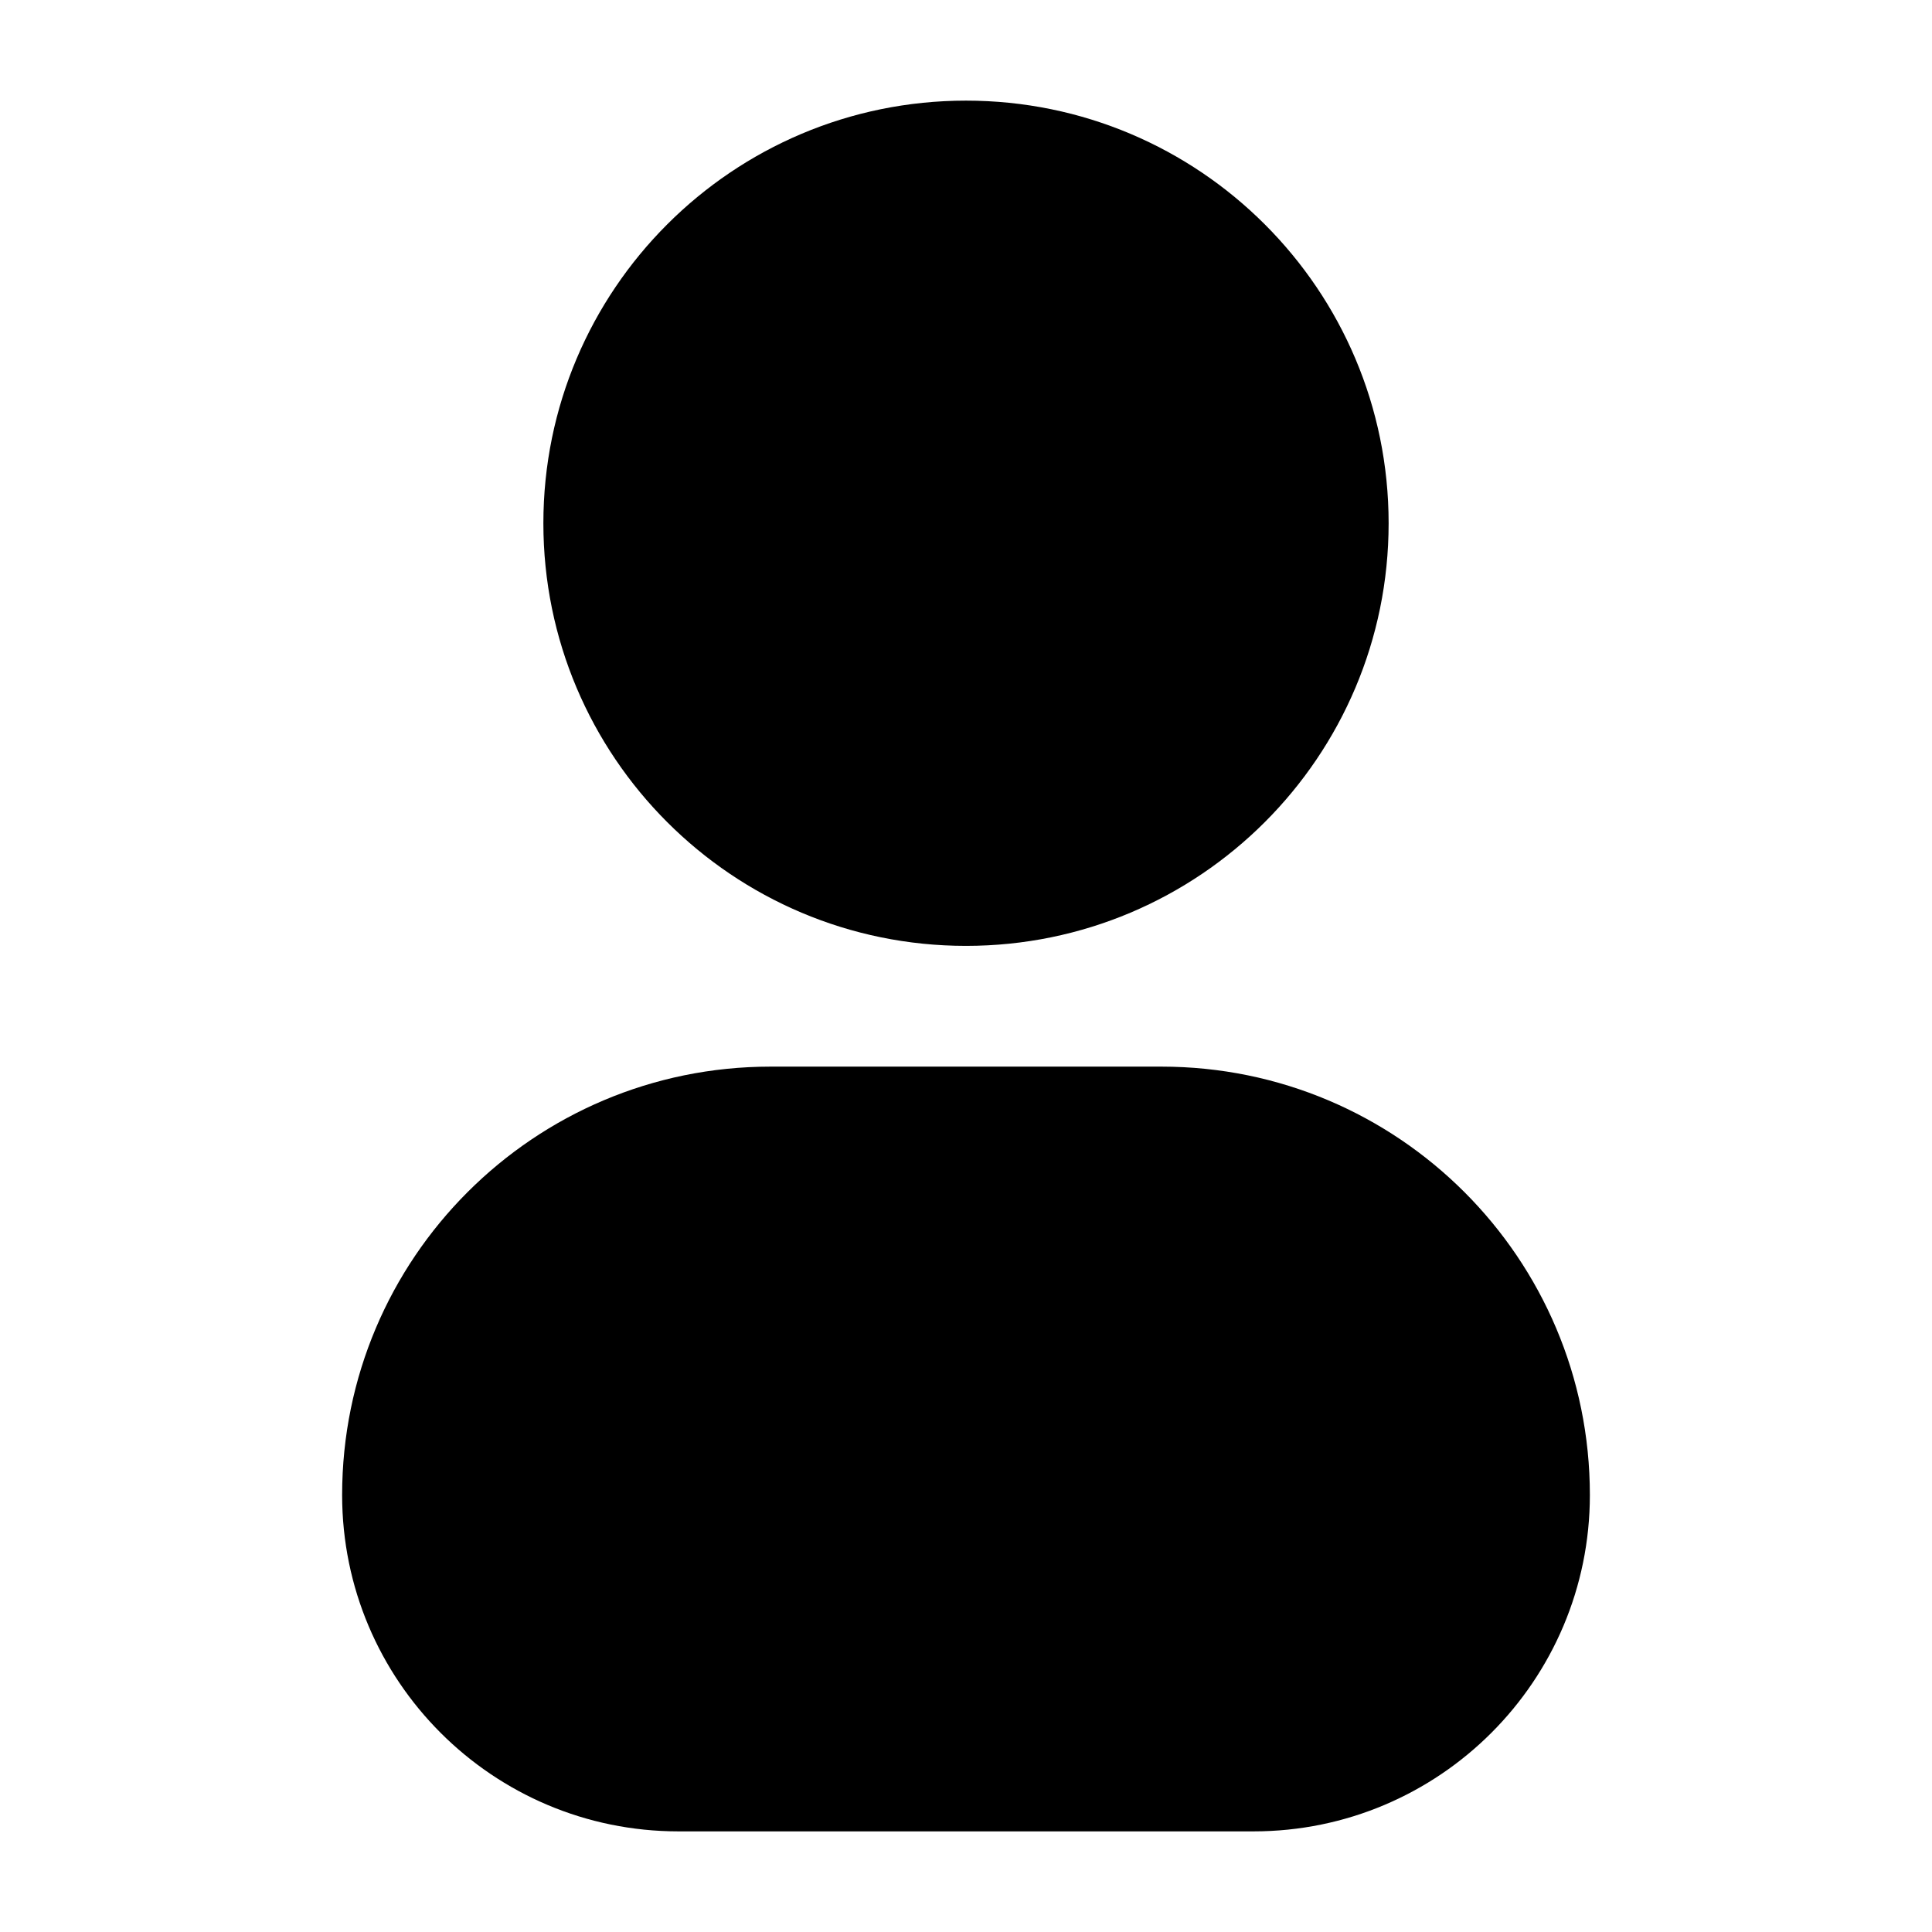 <svg width="800" height="800" viewBox="0 0 800 800" fill="none" xmlns="http://www.w3.org/2000/svg">
<path fill-rule="evenodd" clip-rule="evenodd" d="M225 216.667C225 120.017 303.35 41.667 400 41.667C496.65 41.667 575 120.017 575 216.667C575 313.317 496.65 391.667 400 391.667C303.35 391.667 225 313.317 225 216.667Z" fill="black"/>
<path fill-rule="evenodd" clip-rule="evenodd" d="M141.667 619.047C141.667 521.083 221.083 441.667 319.048 441.667H480.953C578.917 441.667 658.333 521.083 658.333 619.047C658.333 695.973 595.973 758.333 519.047 758.333H280.952C204.027 758.333 141.667 695.973 141.667 619.047Z" fill="black"/>
</svg>
